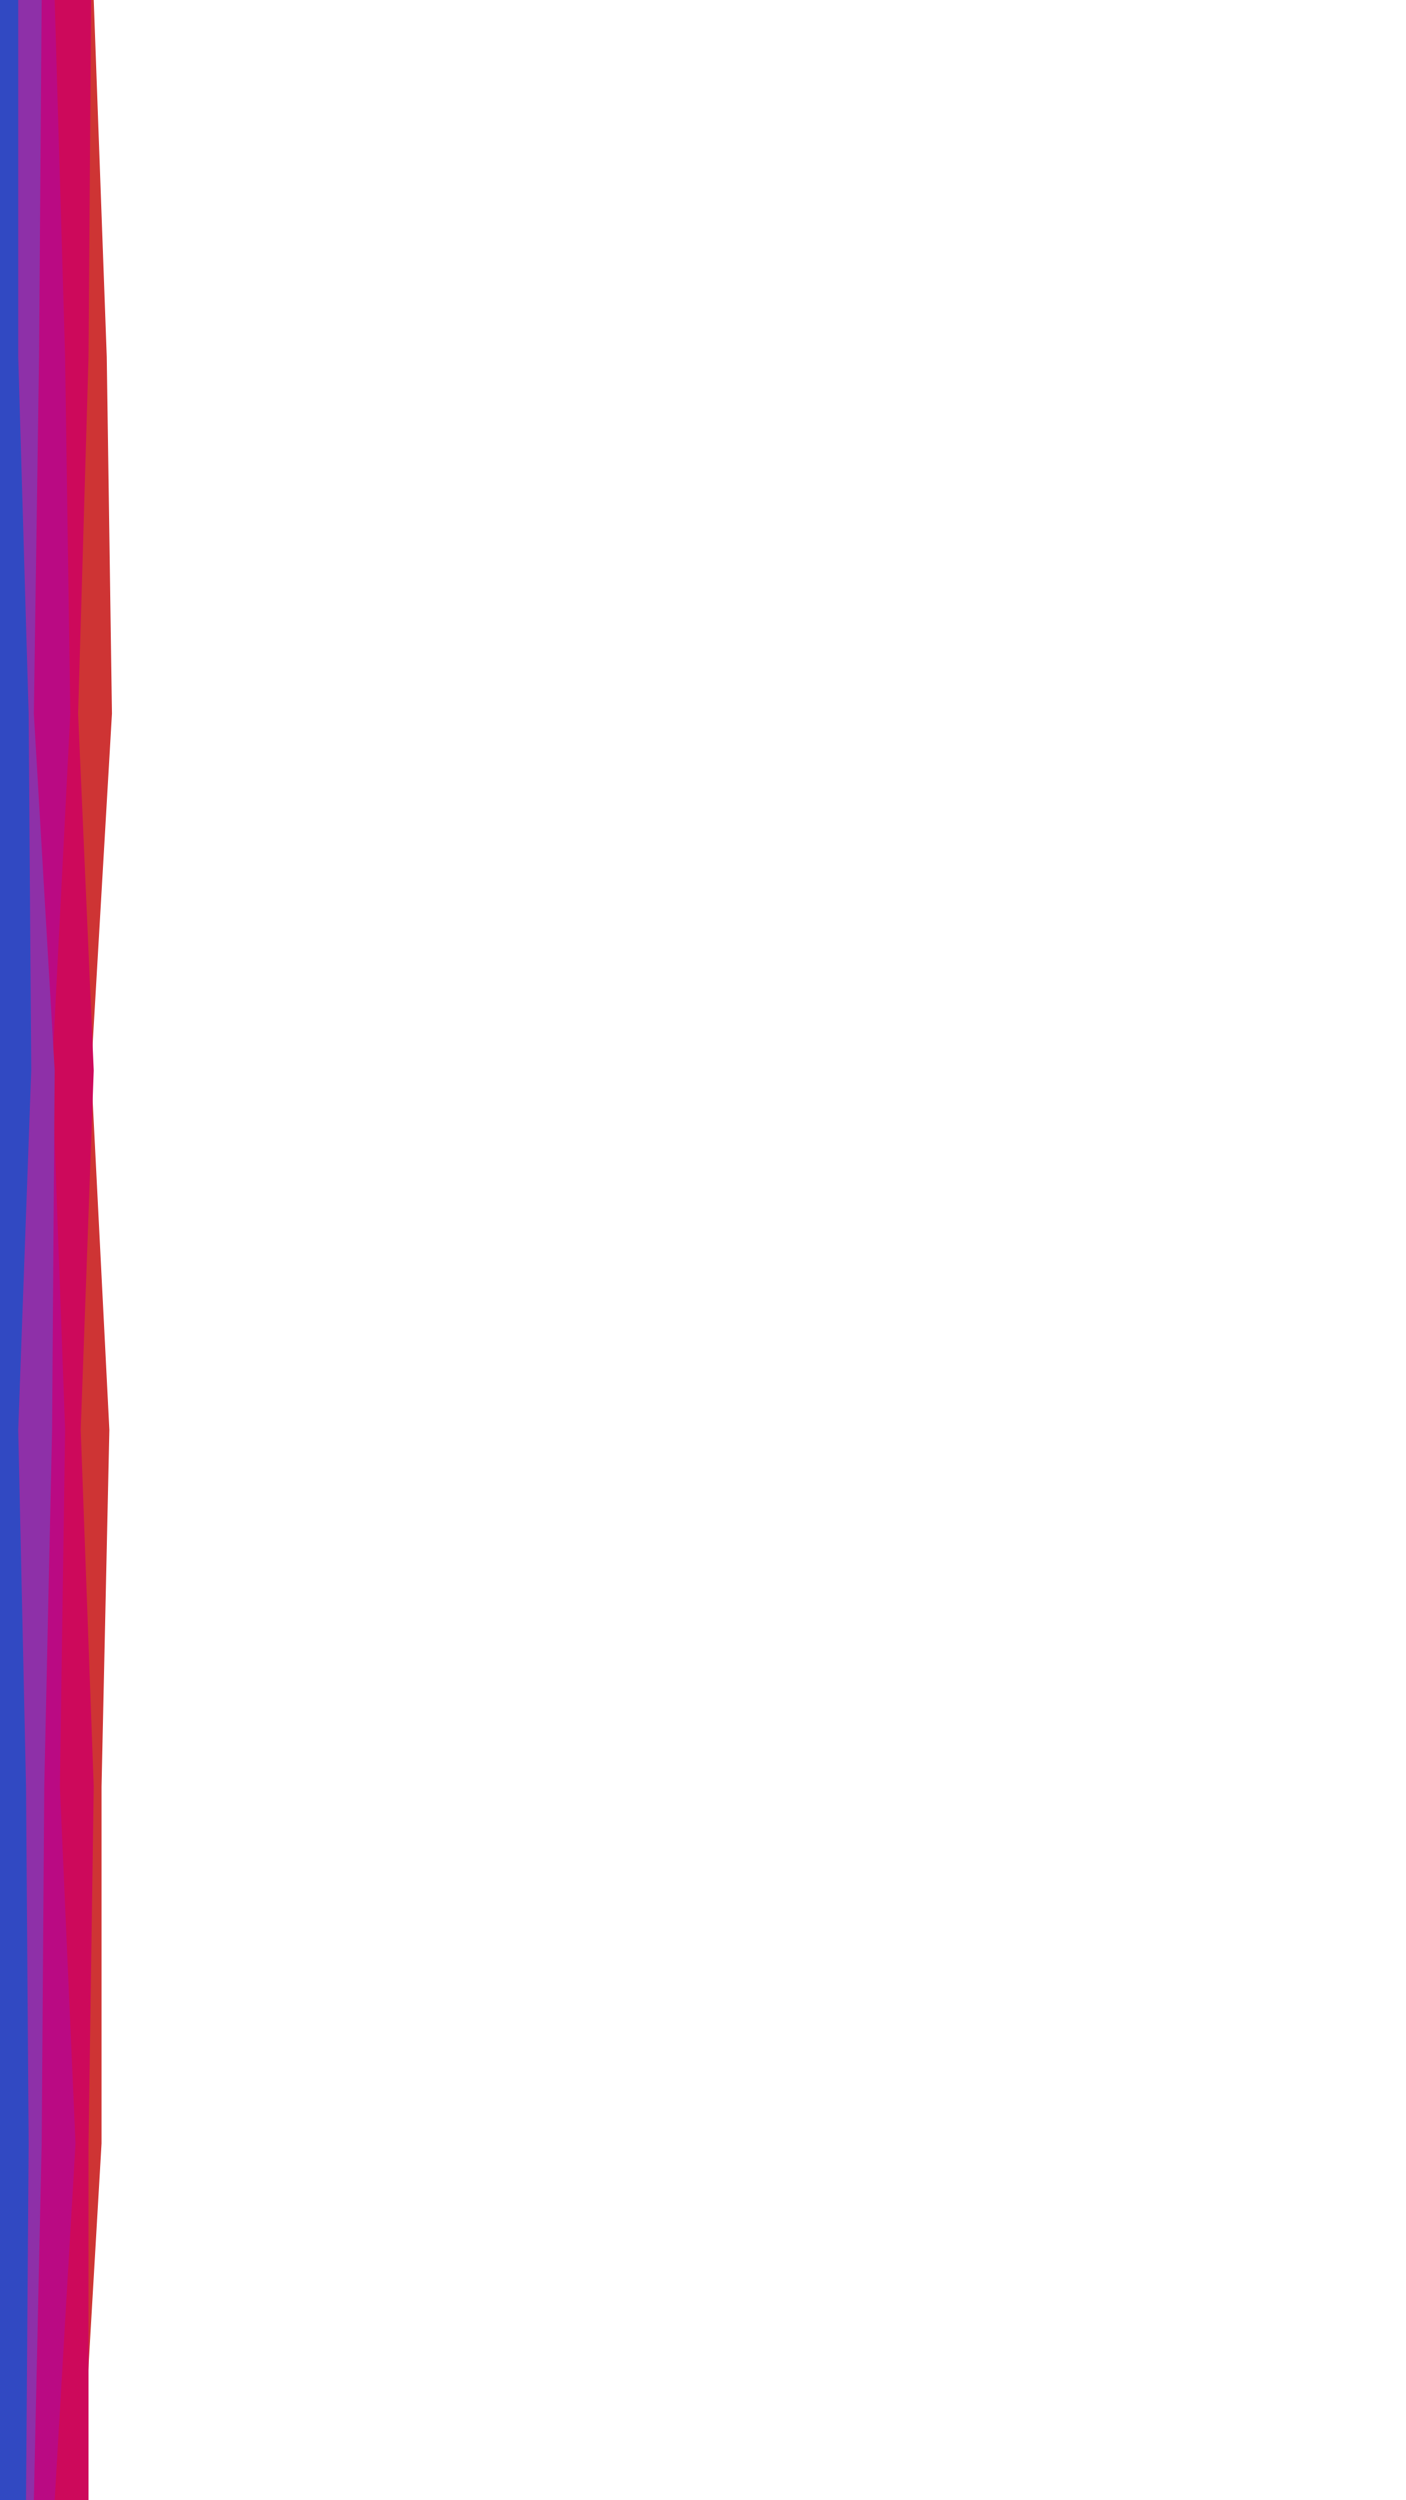 <svg id="visual" viewBox="0 0 540 960" width="540" height="960" xmlns="http://www.w3.org/2000/svg" xmlns:xlink="http://www.w3.org/1999/xlink" version="1.1"><path d="M36 0L41 137L43 274L35 411L42 549L39 686L39 823L31 960L0 960L0 823L0 686L0 549L0 411L0 274L0 137L0 0Z" fill="#ce3434"></path><path d="M35 0L34 137L30 274L36 411L31 549L36 686L34 823L34 960L0 960L0 823L0 686L0 549L0 411L0 274L0 137L0 0Z" fill="#cd095b"></path><path d="M21 0L25 137L27 274L20 411L25 549L23 686L29 823L21 960L0 960L0 823L0 686L0 549L0 411L0 274L0 137L0 0Z" fill="#ba0a83"></path><path d="M16 0L15 137L13 274L21 411L20 549L17 686L16 823L13 960L0 960L0 823L0 686L0 549L0 411L0 274L0 137L0 0Z" fill="#8e30a8"></path><path d="M7 0L7 137L11 274L12 411L7 549L10 686L11 823L10 960L0 960L0 823L0 686L0 549L0 411L0 274L0 137L0 0Z" fill="#3149c2"></path></svg>